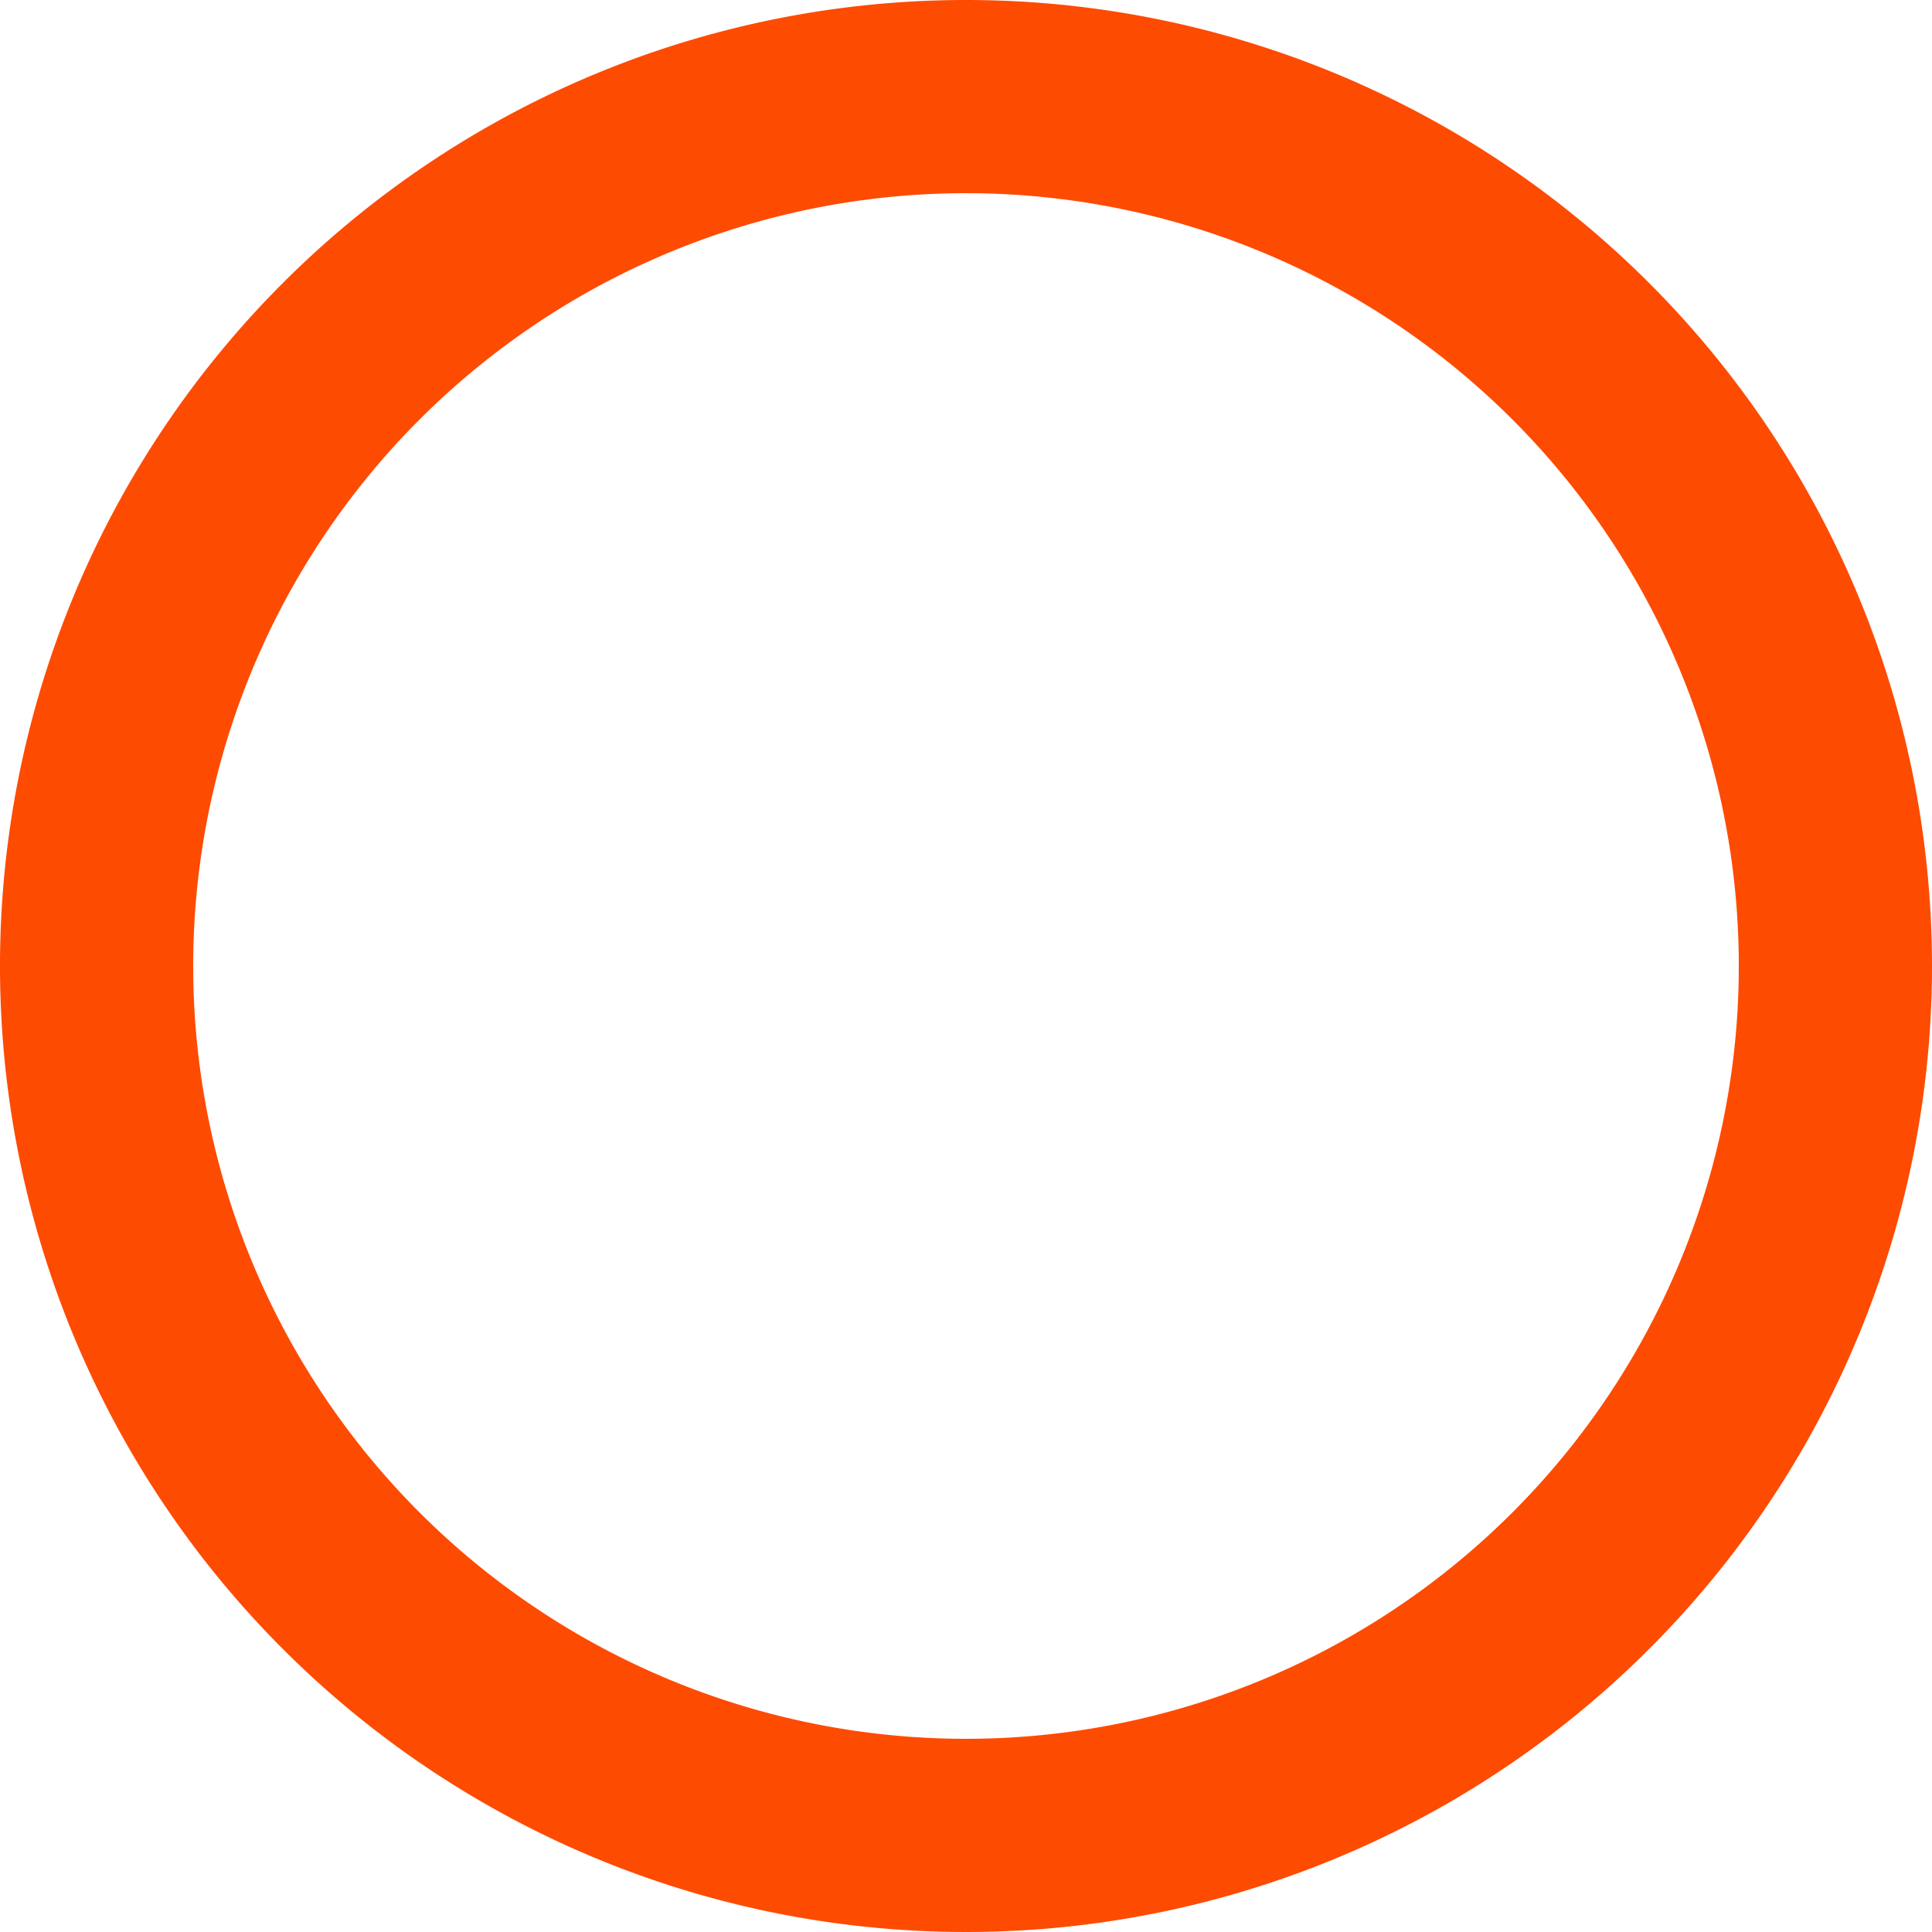 <svg xmlns="http://www.w3.org/2000/svg" width="20" height="20" viewBox="0 0 20 20">
  <path id="Icon_material-radio-button-checked" data-name="Icon material-radio-button-checked" d="M13,3A10,10,0,1,0,23,13,10,10,0,0,0,13,3Zm0,18a8,8,0,1,1,8-8A8,8,0,0,1,13,21Z" transform="translate(-3 -3)" fill="#fe4b02"/>
</svg>
